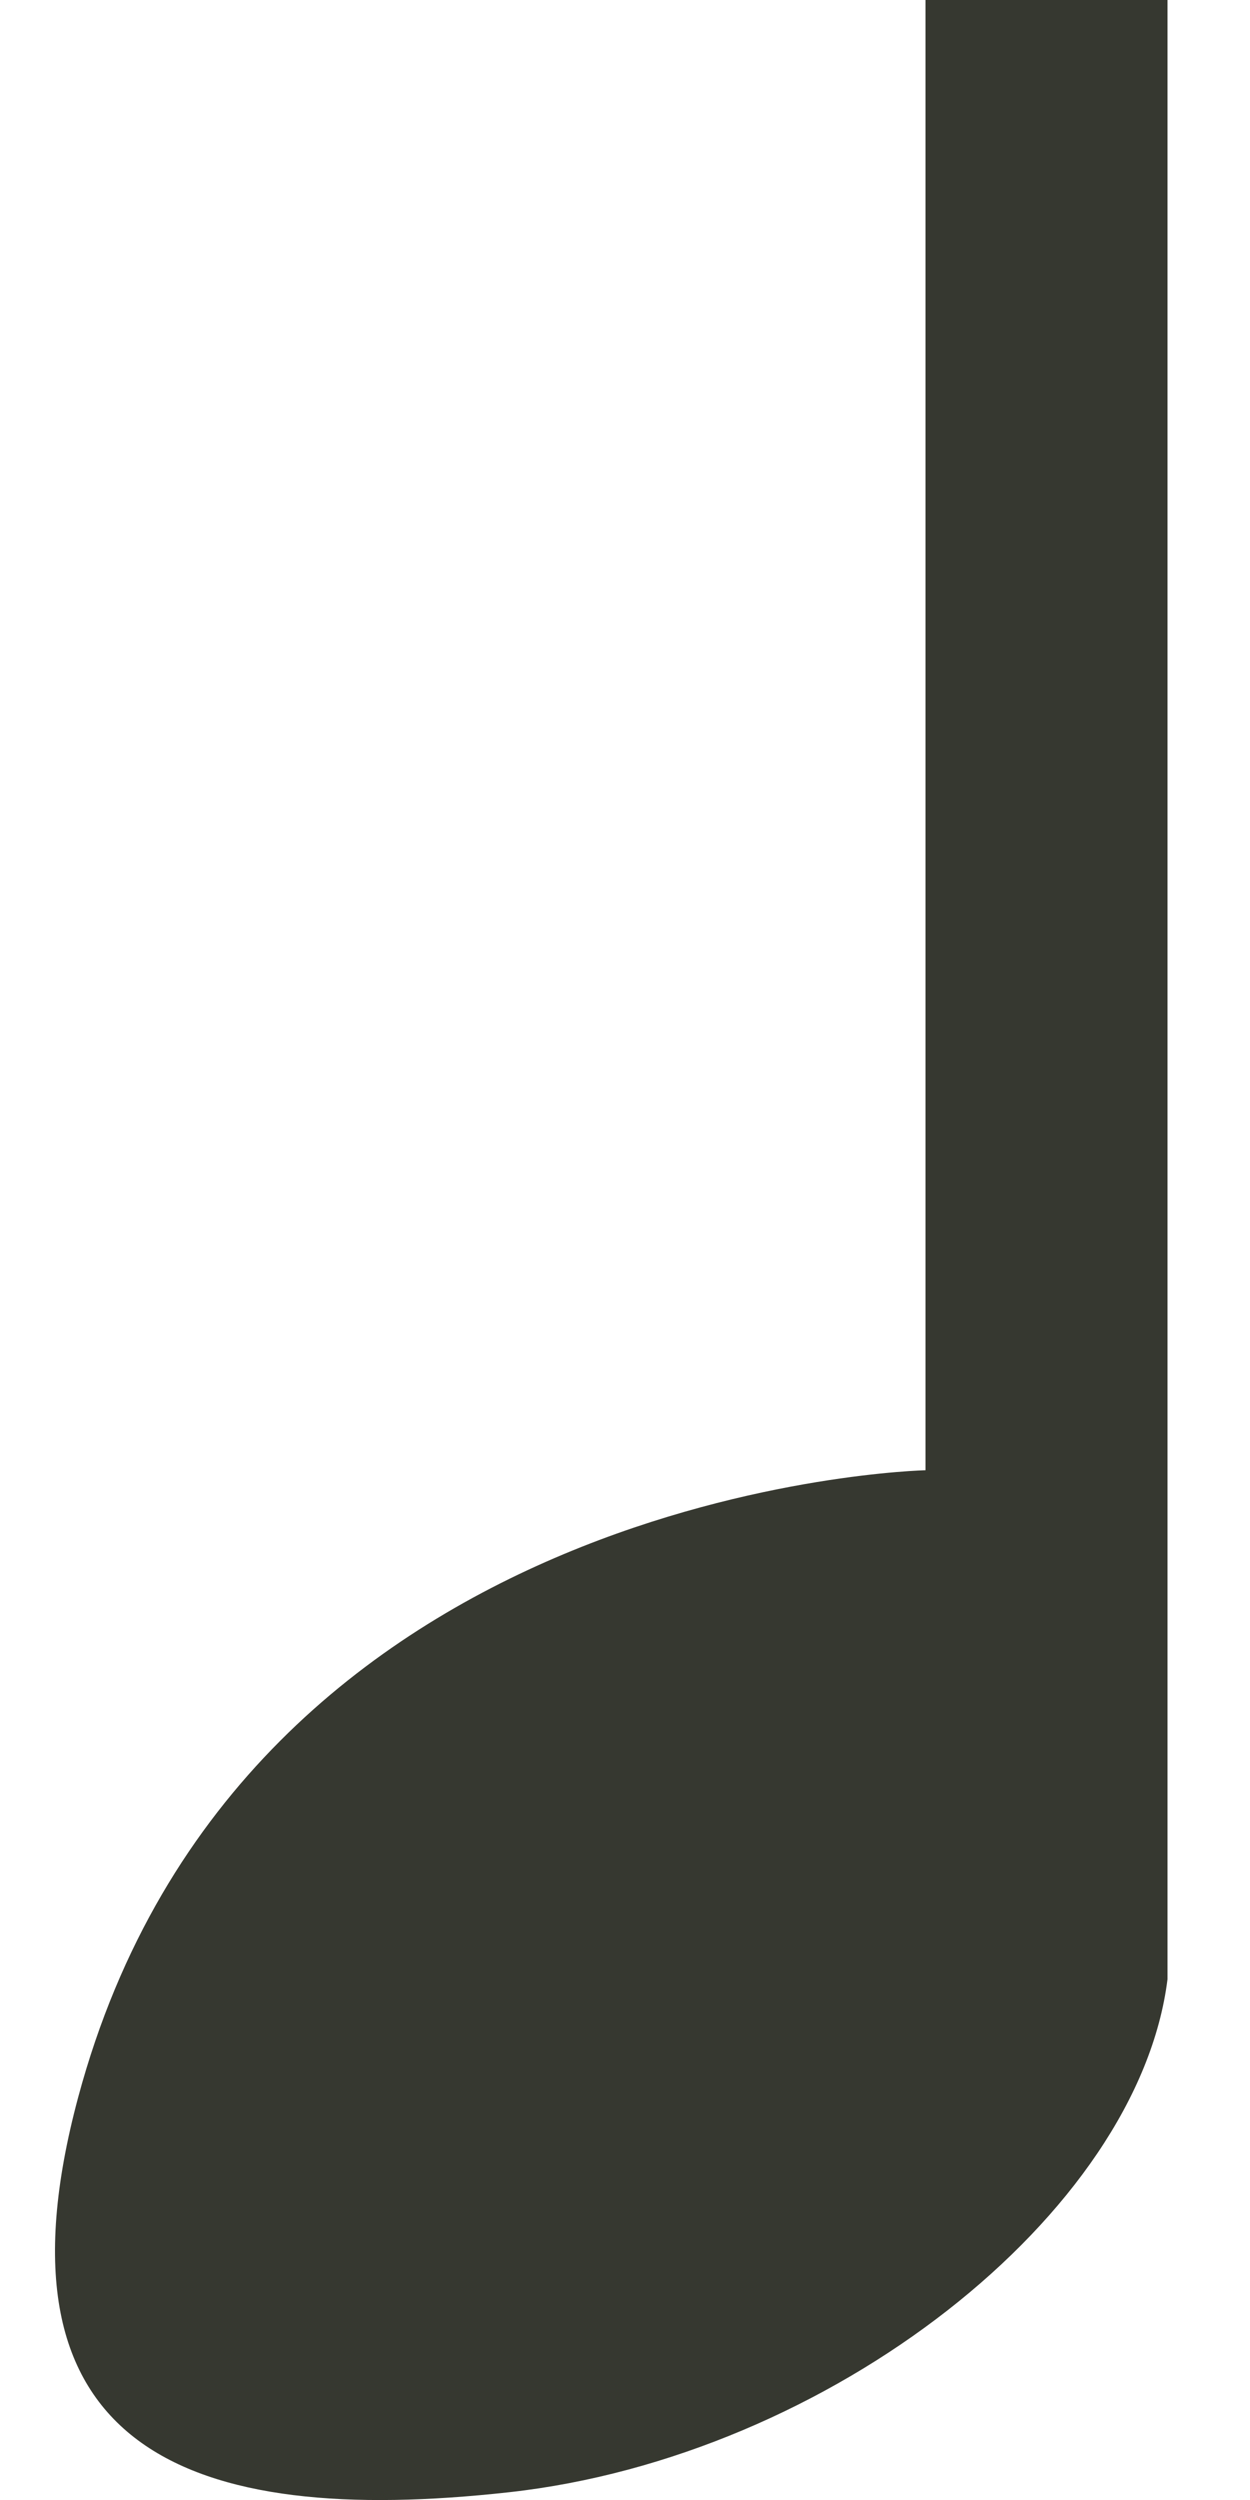 <?xml version="1.0" encoding="UTF-8" standalone="no"?>
<svg width="5px" height="10px" viewBox="0 0 5 10" version="1.1" xmlns="http://www.w3.org/2000/svg" xmlns:xlink="http://www.w3.org/1999/xlink">
    <!-- Generator: Sketch 39.1 (31720) - http://www.bohemiancoding.com/sketch -->
    <title>Quarter-note</title>
    <desc>Created with Sketch.</desc>
    <defs></defs>
    <g id="Symbols" stroke="none" stroke-width="1" fill="none" fill-rule="evenodd">
        <g id="Quarter-note" fill="#363830">
            <path d="M3.702,0 L3.702,5.881 C3.702,5.881 0.971,5.941 0.313,8.388 C-0.066,9.799 0.754,10.111 2.036,9.969 C3.318,9.827 4.553,8.855 4.67,7.917 C4.67,5.983 4.67,0 4.67,0 L3.702,0 Z" id="Path-18"></path>
        </g>
    </g>
</svg>